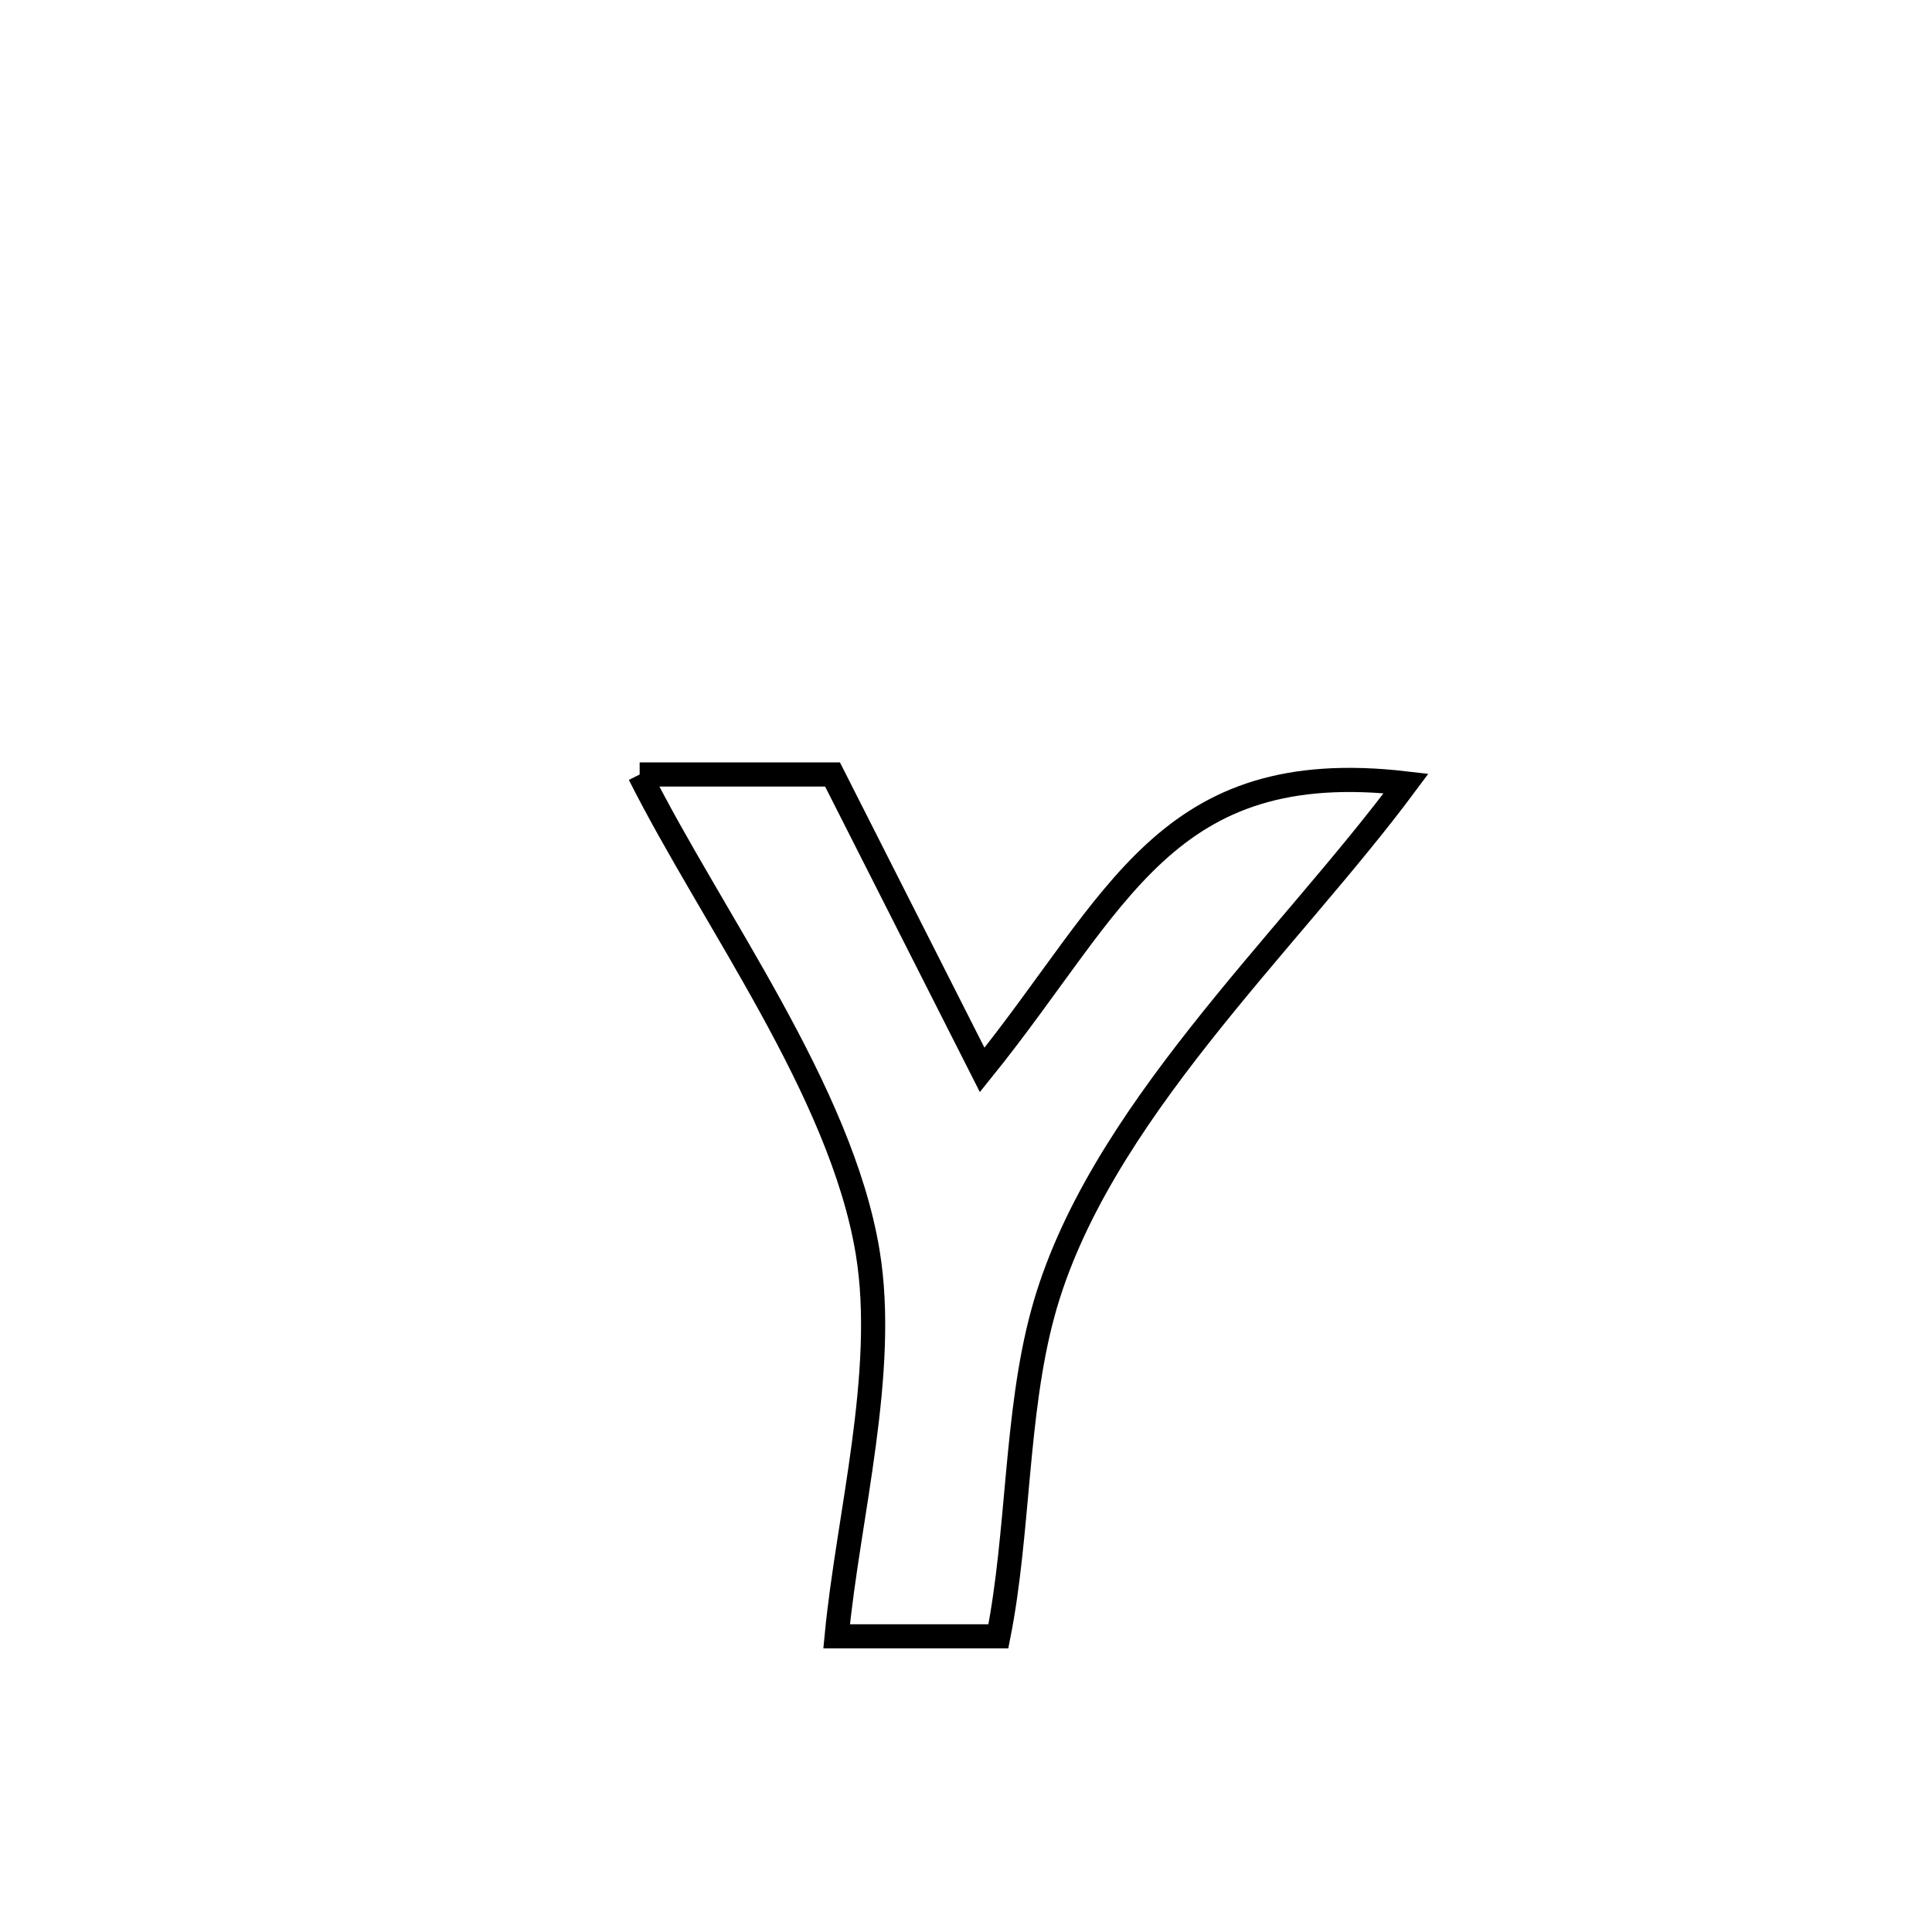 <svg xmlns="http://www.w3.org/2000/svg" viewBox="0.0 0.0 24.0 24.0" height="200px" width="200px"><path fill="none" stroke="black" stroke-width=".3" stroke-opacity="1.0"  filling="0" d="M7.946 9.621 L7.946 9.621 C8.745 9.621 9.544 9.621 10.342 9.621 L10.342 9.621 C10.962 10.845 11.582 12.068 12.201 13.291 L12.201 13.291 C13.893 11.192 14.473 9.383 17.467 9.732 L17.467 9.732 C16.725 10.732 15.763 11.768 14.903 12.859 C14.043 13.95 13.285 15.096 12.954 16.316 C12.614 17.564 12.658 19.039 12.402 20.327 L12.402 20.327 C11.732 20.327 11.063 20.327 10.393 20.327 L10.393 20.327 C10.534 18.842 11.025 17.041 10.778 15.552 C10.446 13.551 8.846 11.412 7.946 9.621 L7.946 9.621"></path></svg>